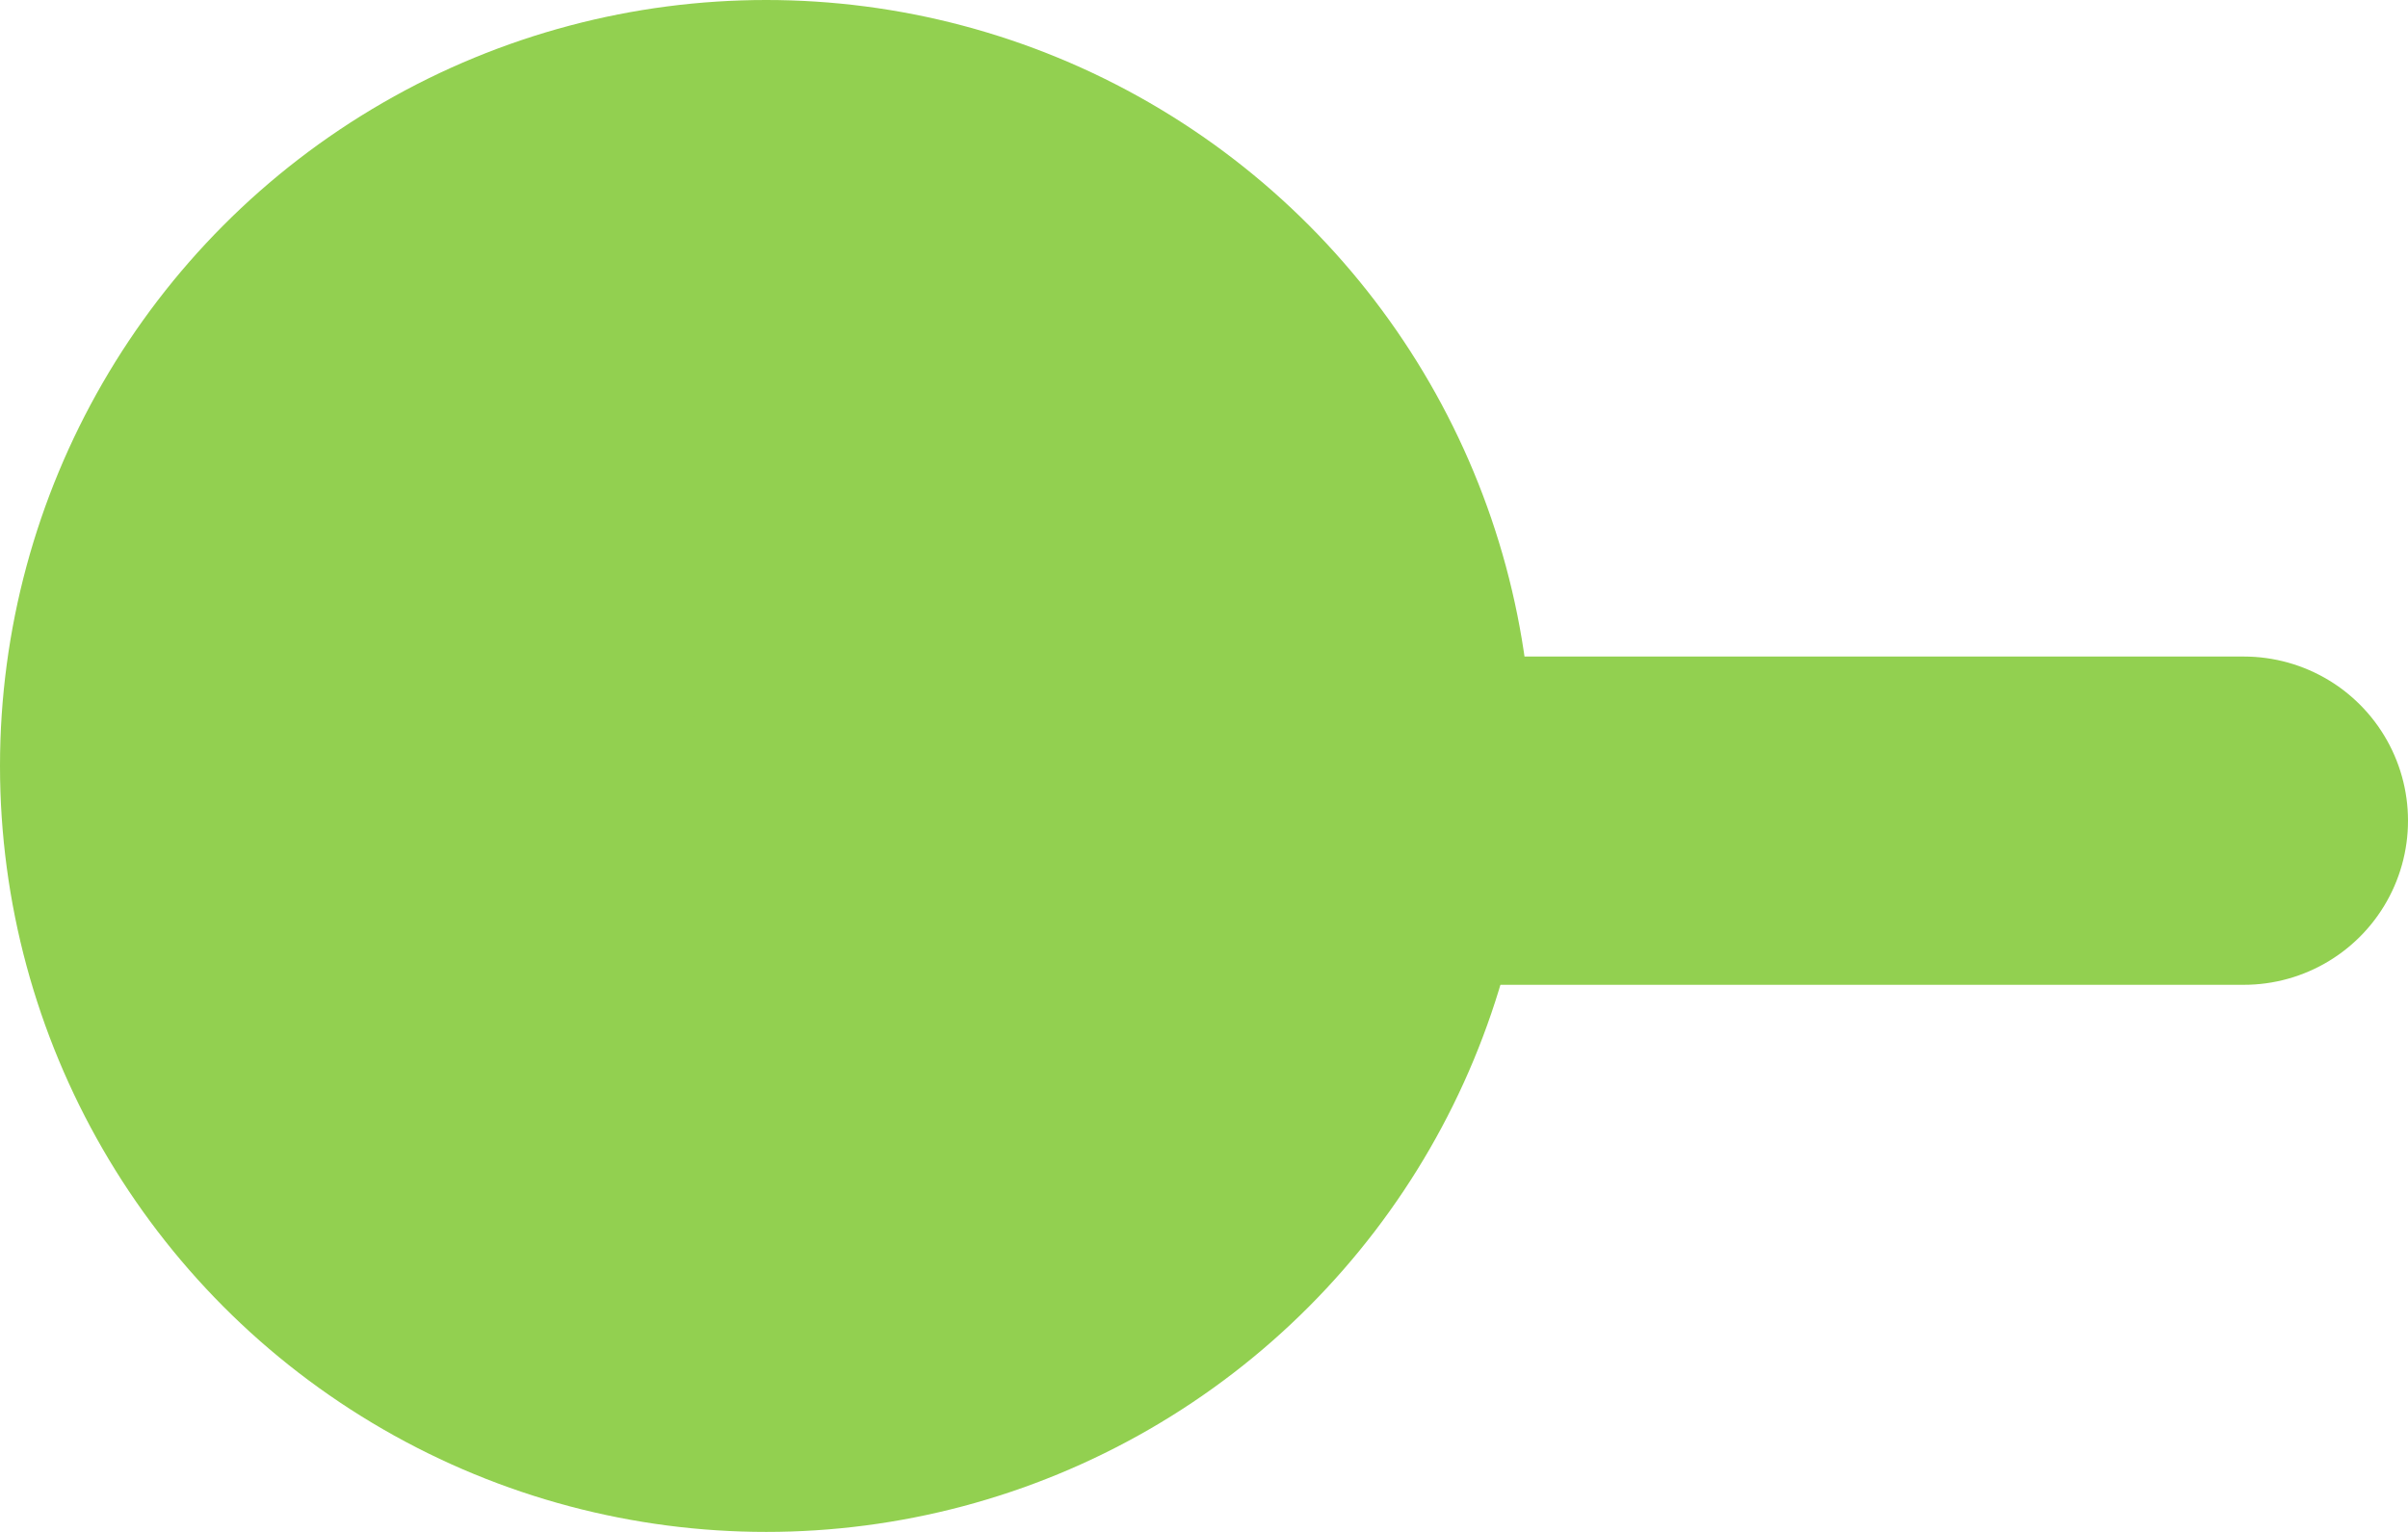 <?xml version="1.0" encoding="utf-8"?>
<!-- Generator: Adobe Illustrator 19.0.0, SVG Export Plug-In . SVG Version: 6.00 Build 0)  -->
<svg version="1.1" id="Layer_1" xmlns="http://www.w3.org/2000/svg" xmlns:xlink="http://www.w3.org/1999/xlink" x="0px" y="0px"
	 viewBox="-294 390 22 14" style="enable-background:new -294 390 22 14;" xml:space="preserve">
<style type="text/css">
	.st0{fill:#92D050;}
	.st1{fill:none;stroke:#92D050;stroke-width:3;stroke-linecap:round;}
</style>
<g id="Group_221" transform="translate(-107 -440)">
	<circle id="Ellipse_91" class="st0" cx="-180" cy="837" r="7"/>
	<line id="Line_39" class="st1" x1="-179.5" y1="837.5" x2="-166.5" y2="837.5"/>
</g>
</svg>
